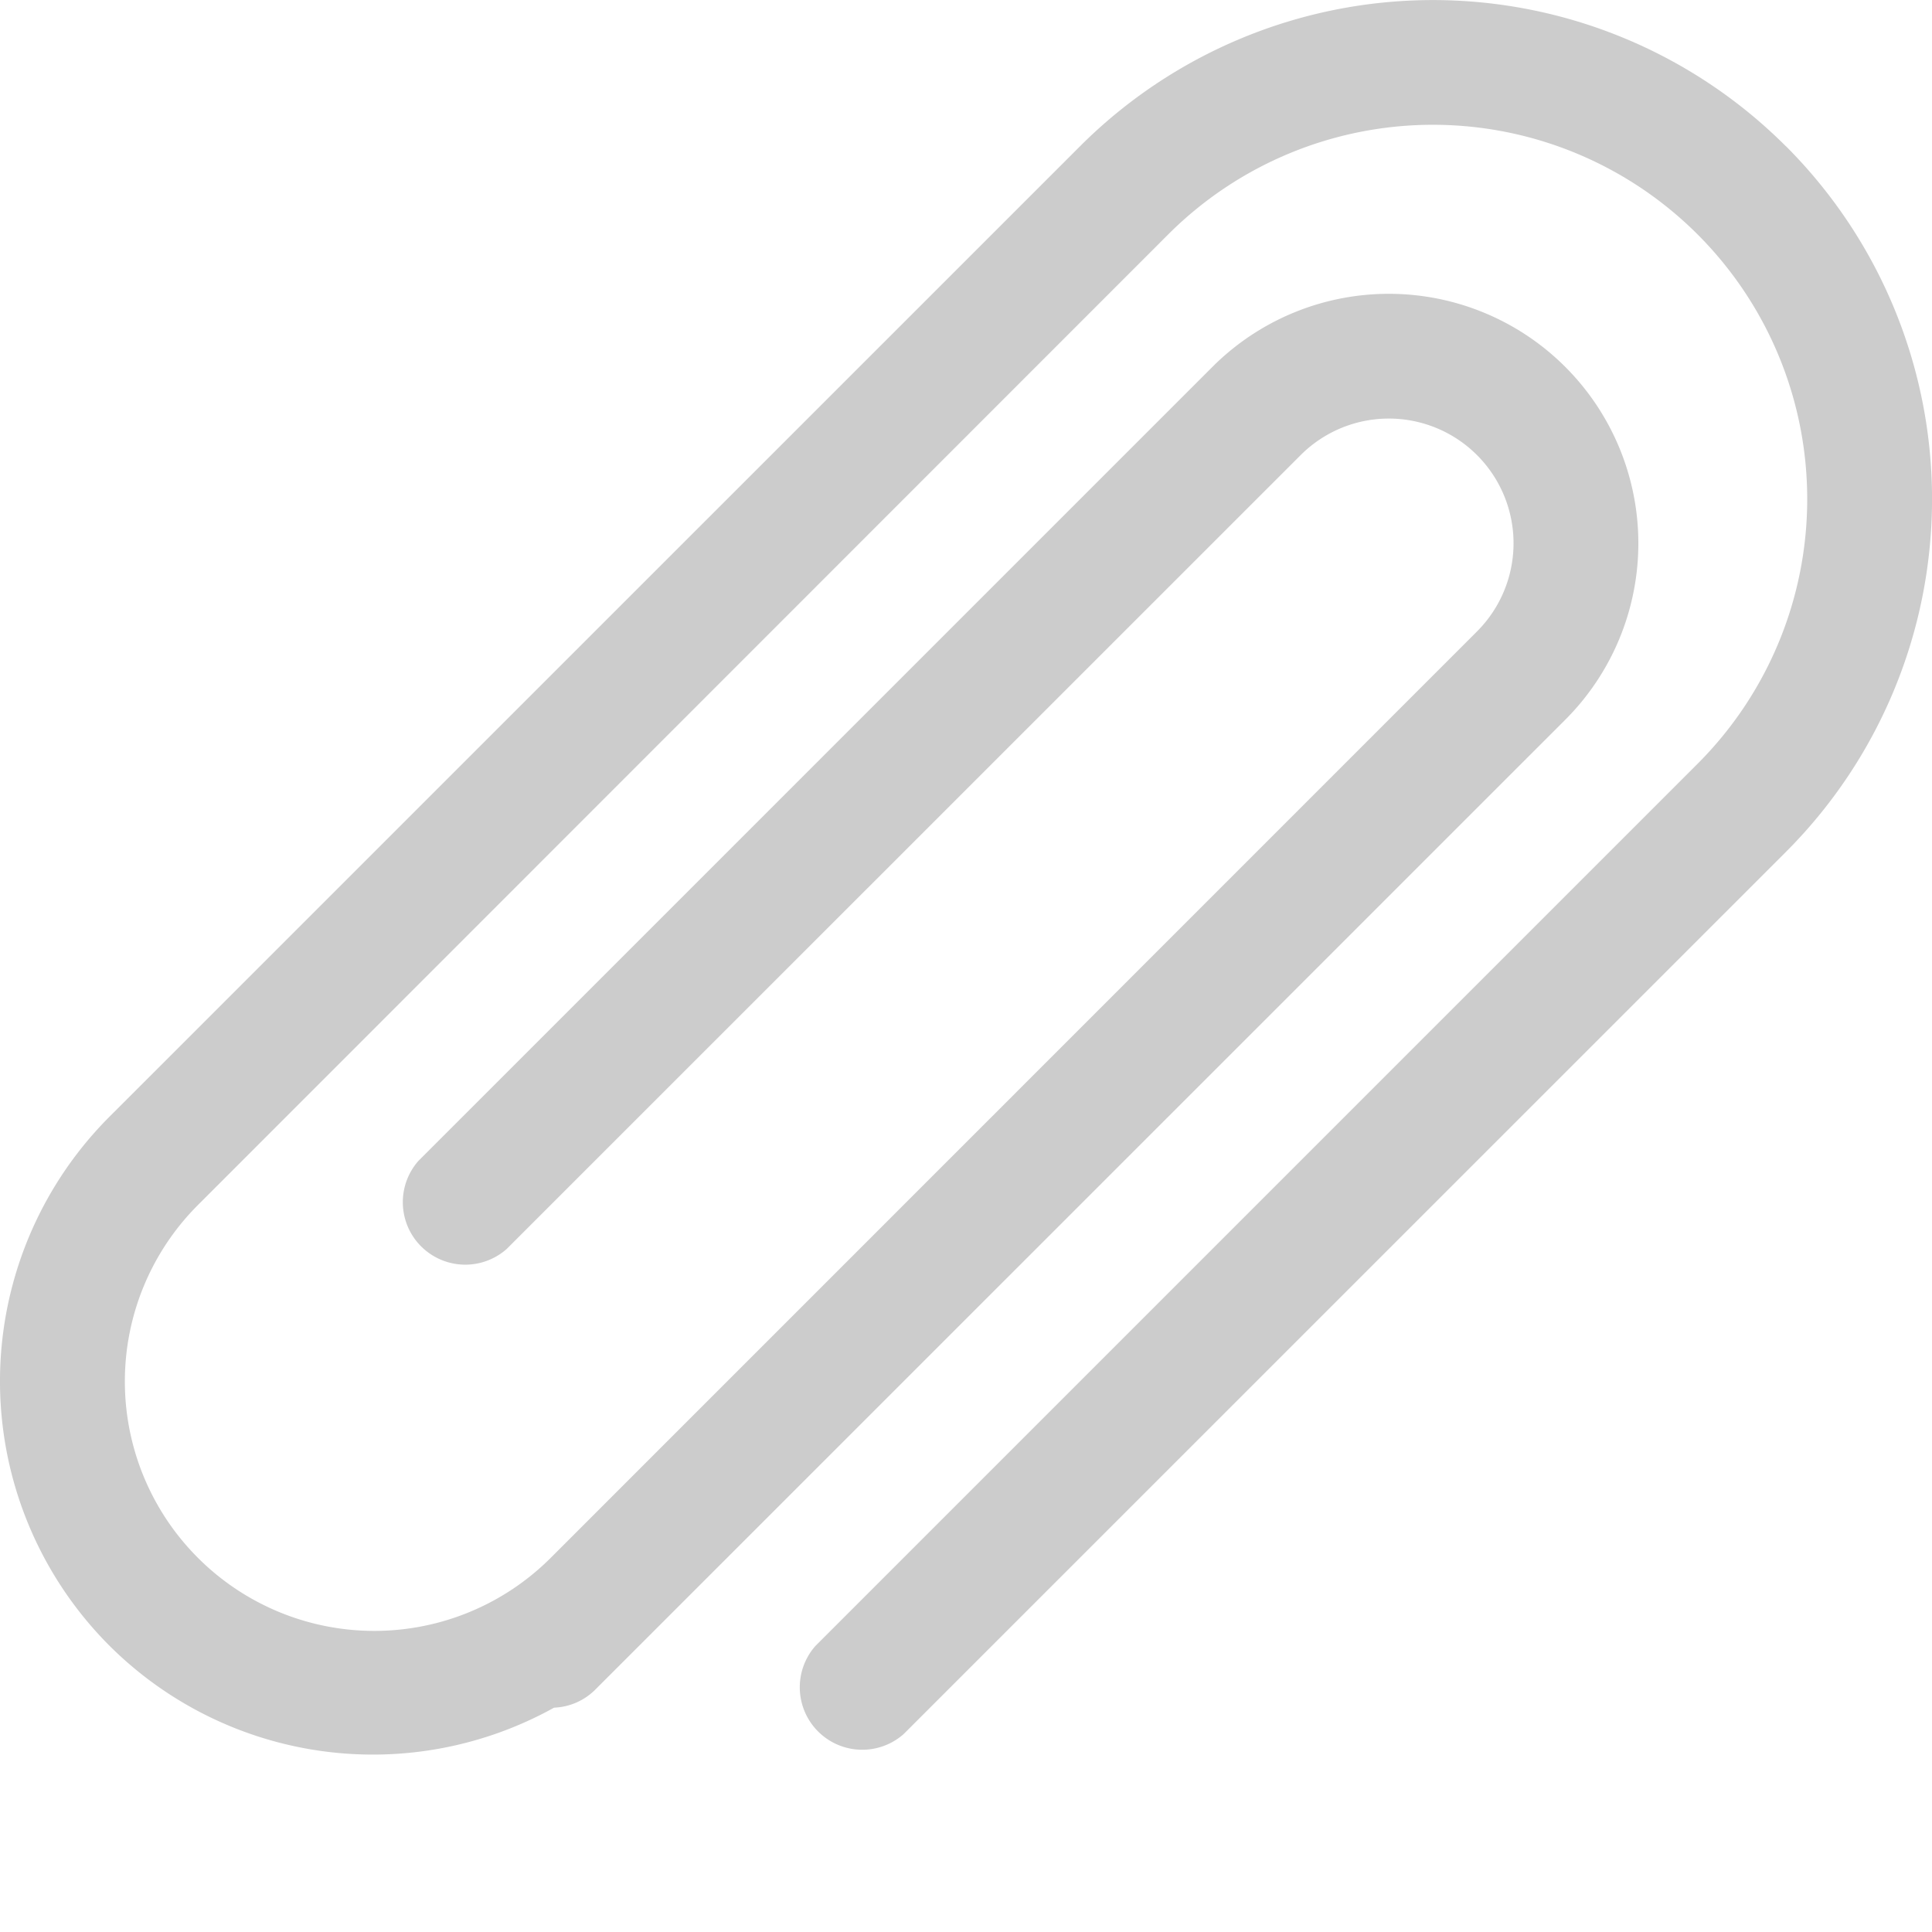 <svg xmlns="http://www.w3.org/2000/svg" width="18" height="18" viewBox="0 0 18 18">
    <path fill="#CCC" fill-rule="nonzero" d="M16.638 1.362a4.65 4.65 0 0 0-6.575 0l-9.041 9.04a3.487 3.487 0 0 0 0 4.933 3.477 3.477 0 0 0 4.14.575.576.576 0 0 0 .38-.164l9.041-9.04a2.324 2.324 0 1 0-3.287-3.288l-7.397 7.397a.582.582 0 0 0 .821.822l7.398-7.397a1.161 1.161 0 1 1 1.643 1.643l-8.63 8.631a2.324 2.324 0 1 1-3.287-3.287l9.04-9.043a3.487 3.487 0 1 1 4.932 4.932l-8.219 8.219a.582.582 0 0 0 .822.821l8.22-8.219a4.65 4.65 0 0 0 0-6.575z"/>
</svg>
